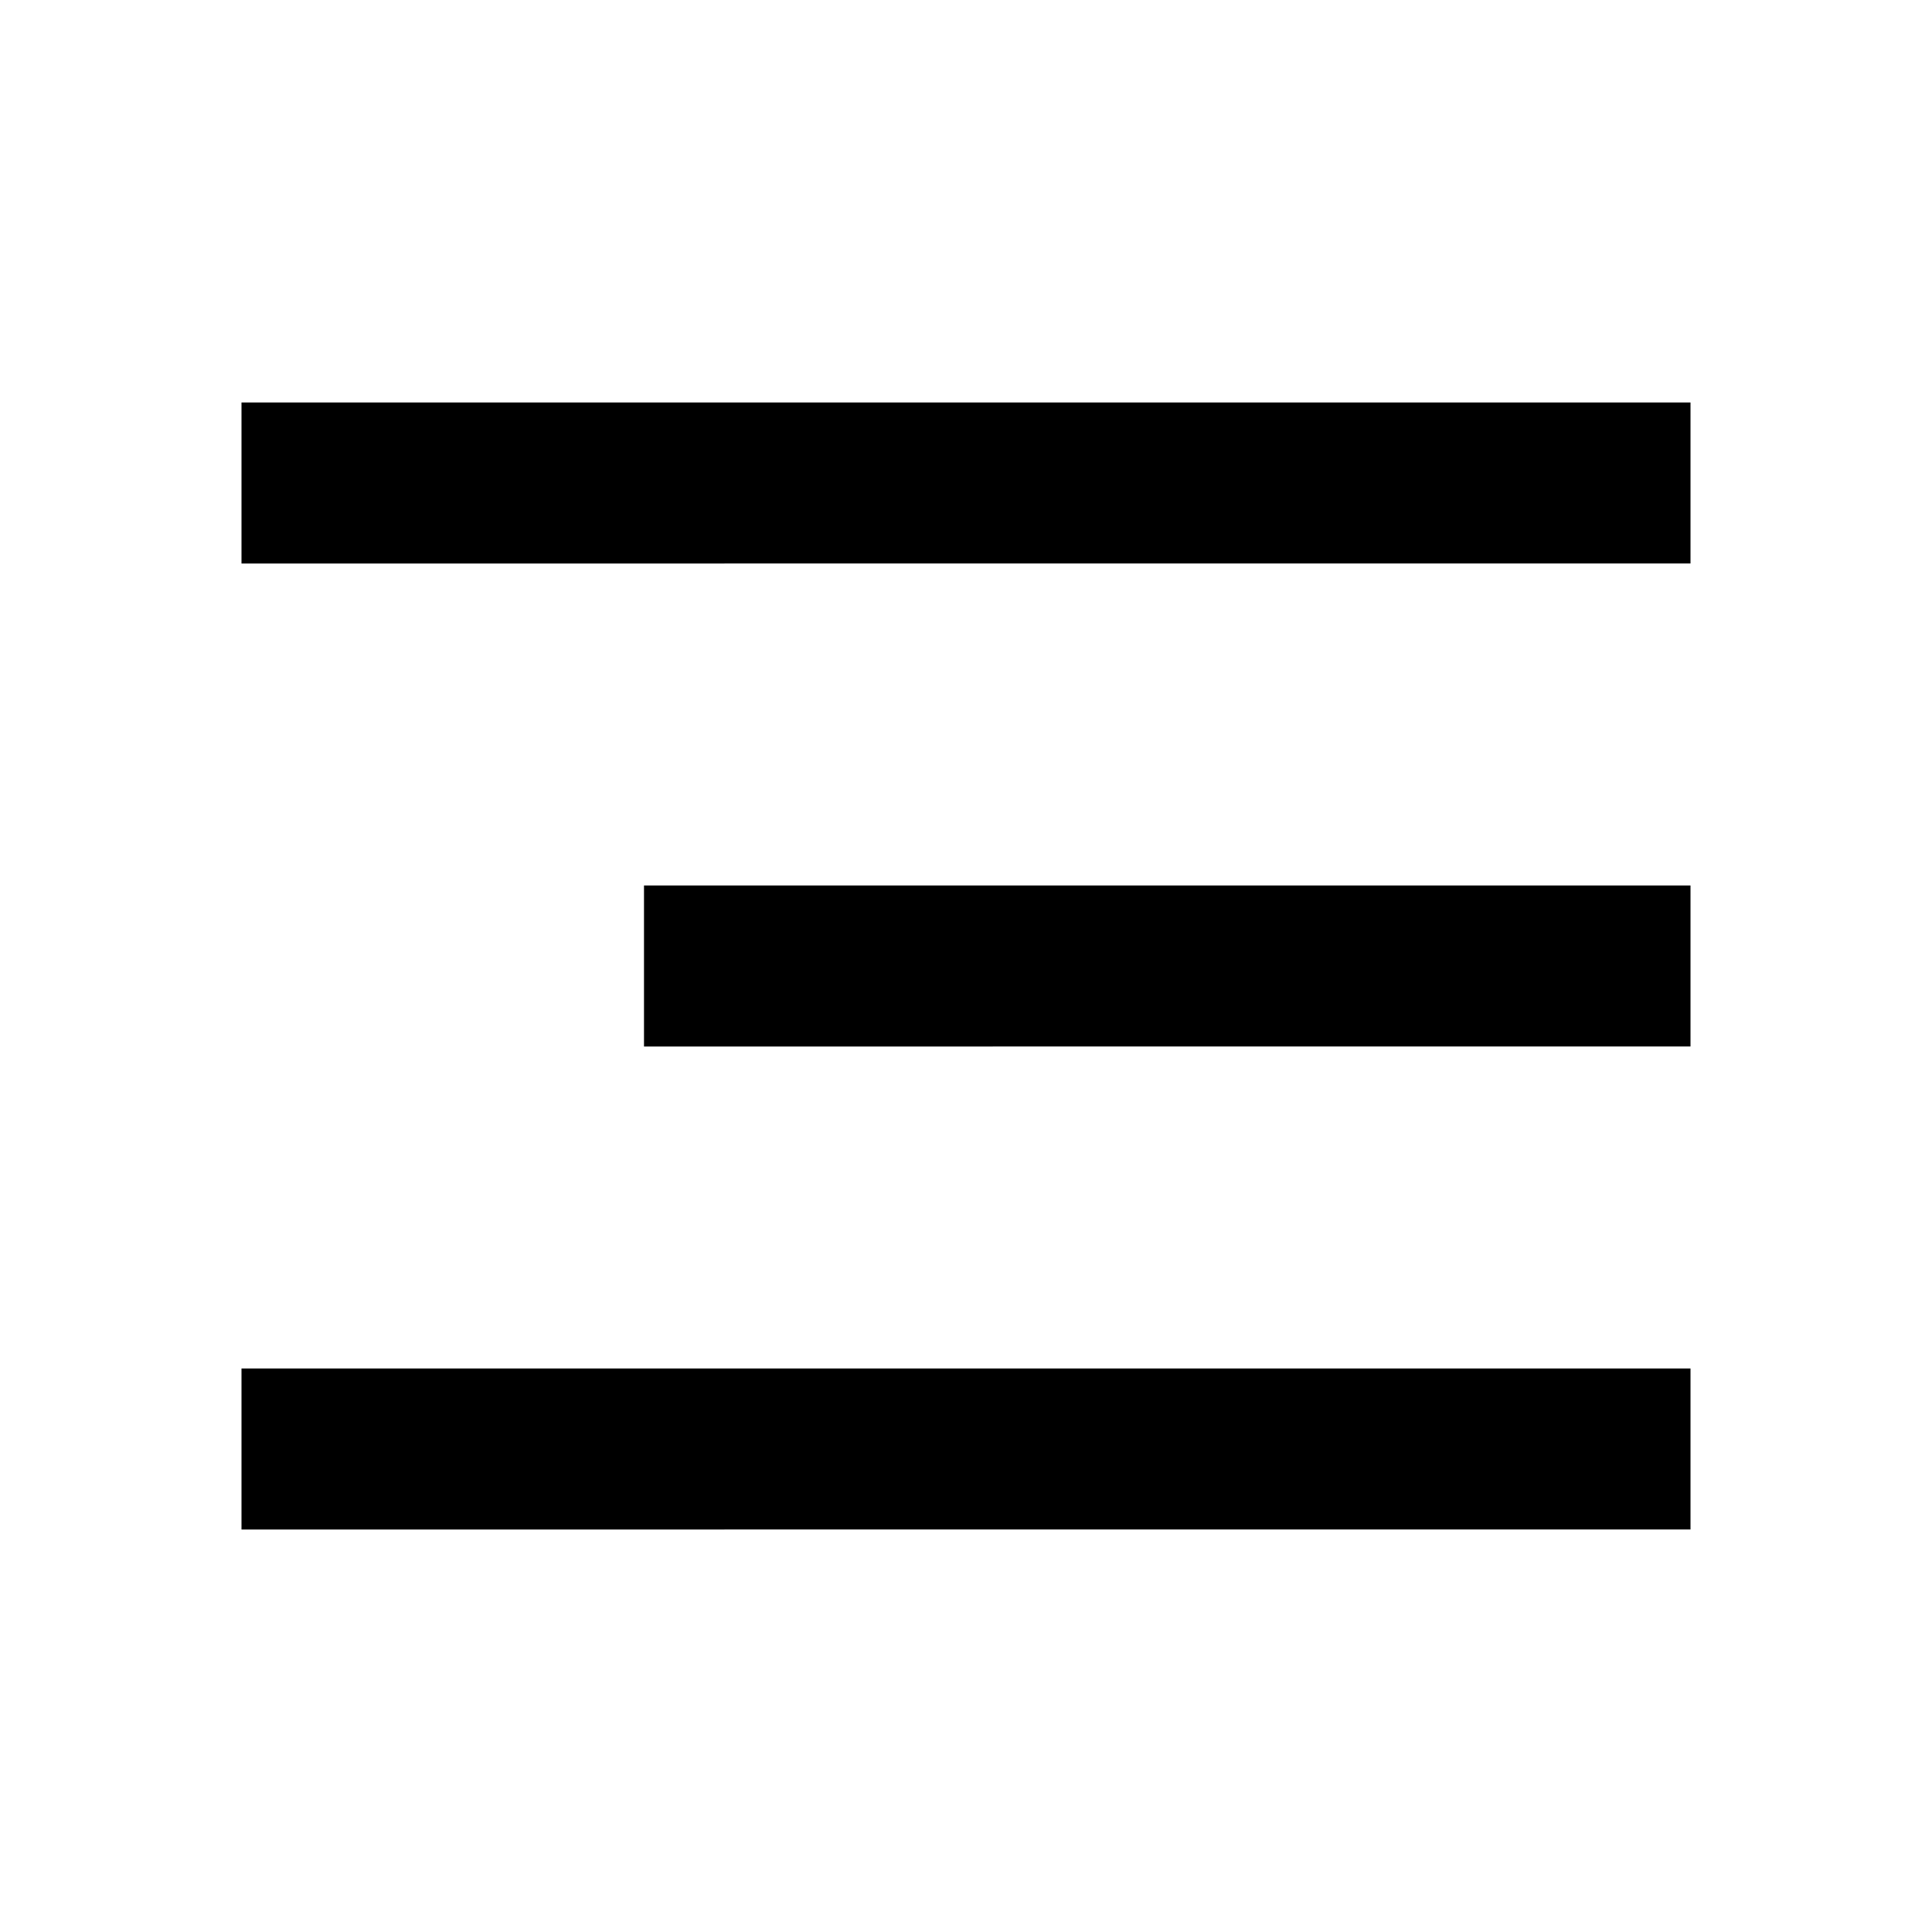 <svg width="24" height="24" viewBox="0 0 24 24" xmlns="http://www.w3.org/2000/svg">
    <g fill="none" fill-rule="evenodd">
        <path d="M0 0h24v24H0z"/>
        <g fill="#000">
            <path d="M3 5h18v2H3zM8 11h13v2H8zM3 17h18v2H3z"/>
        </g>
    </g>
</svg>
